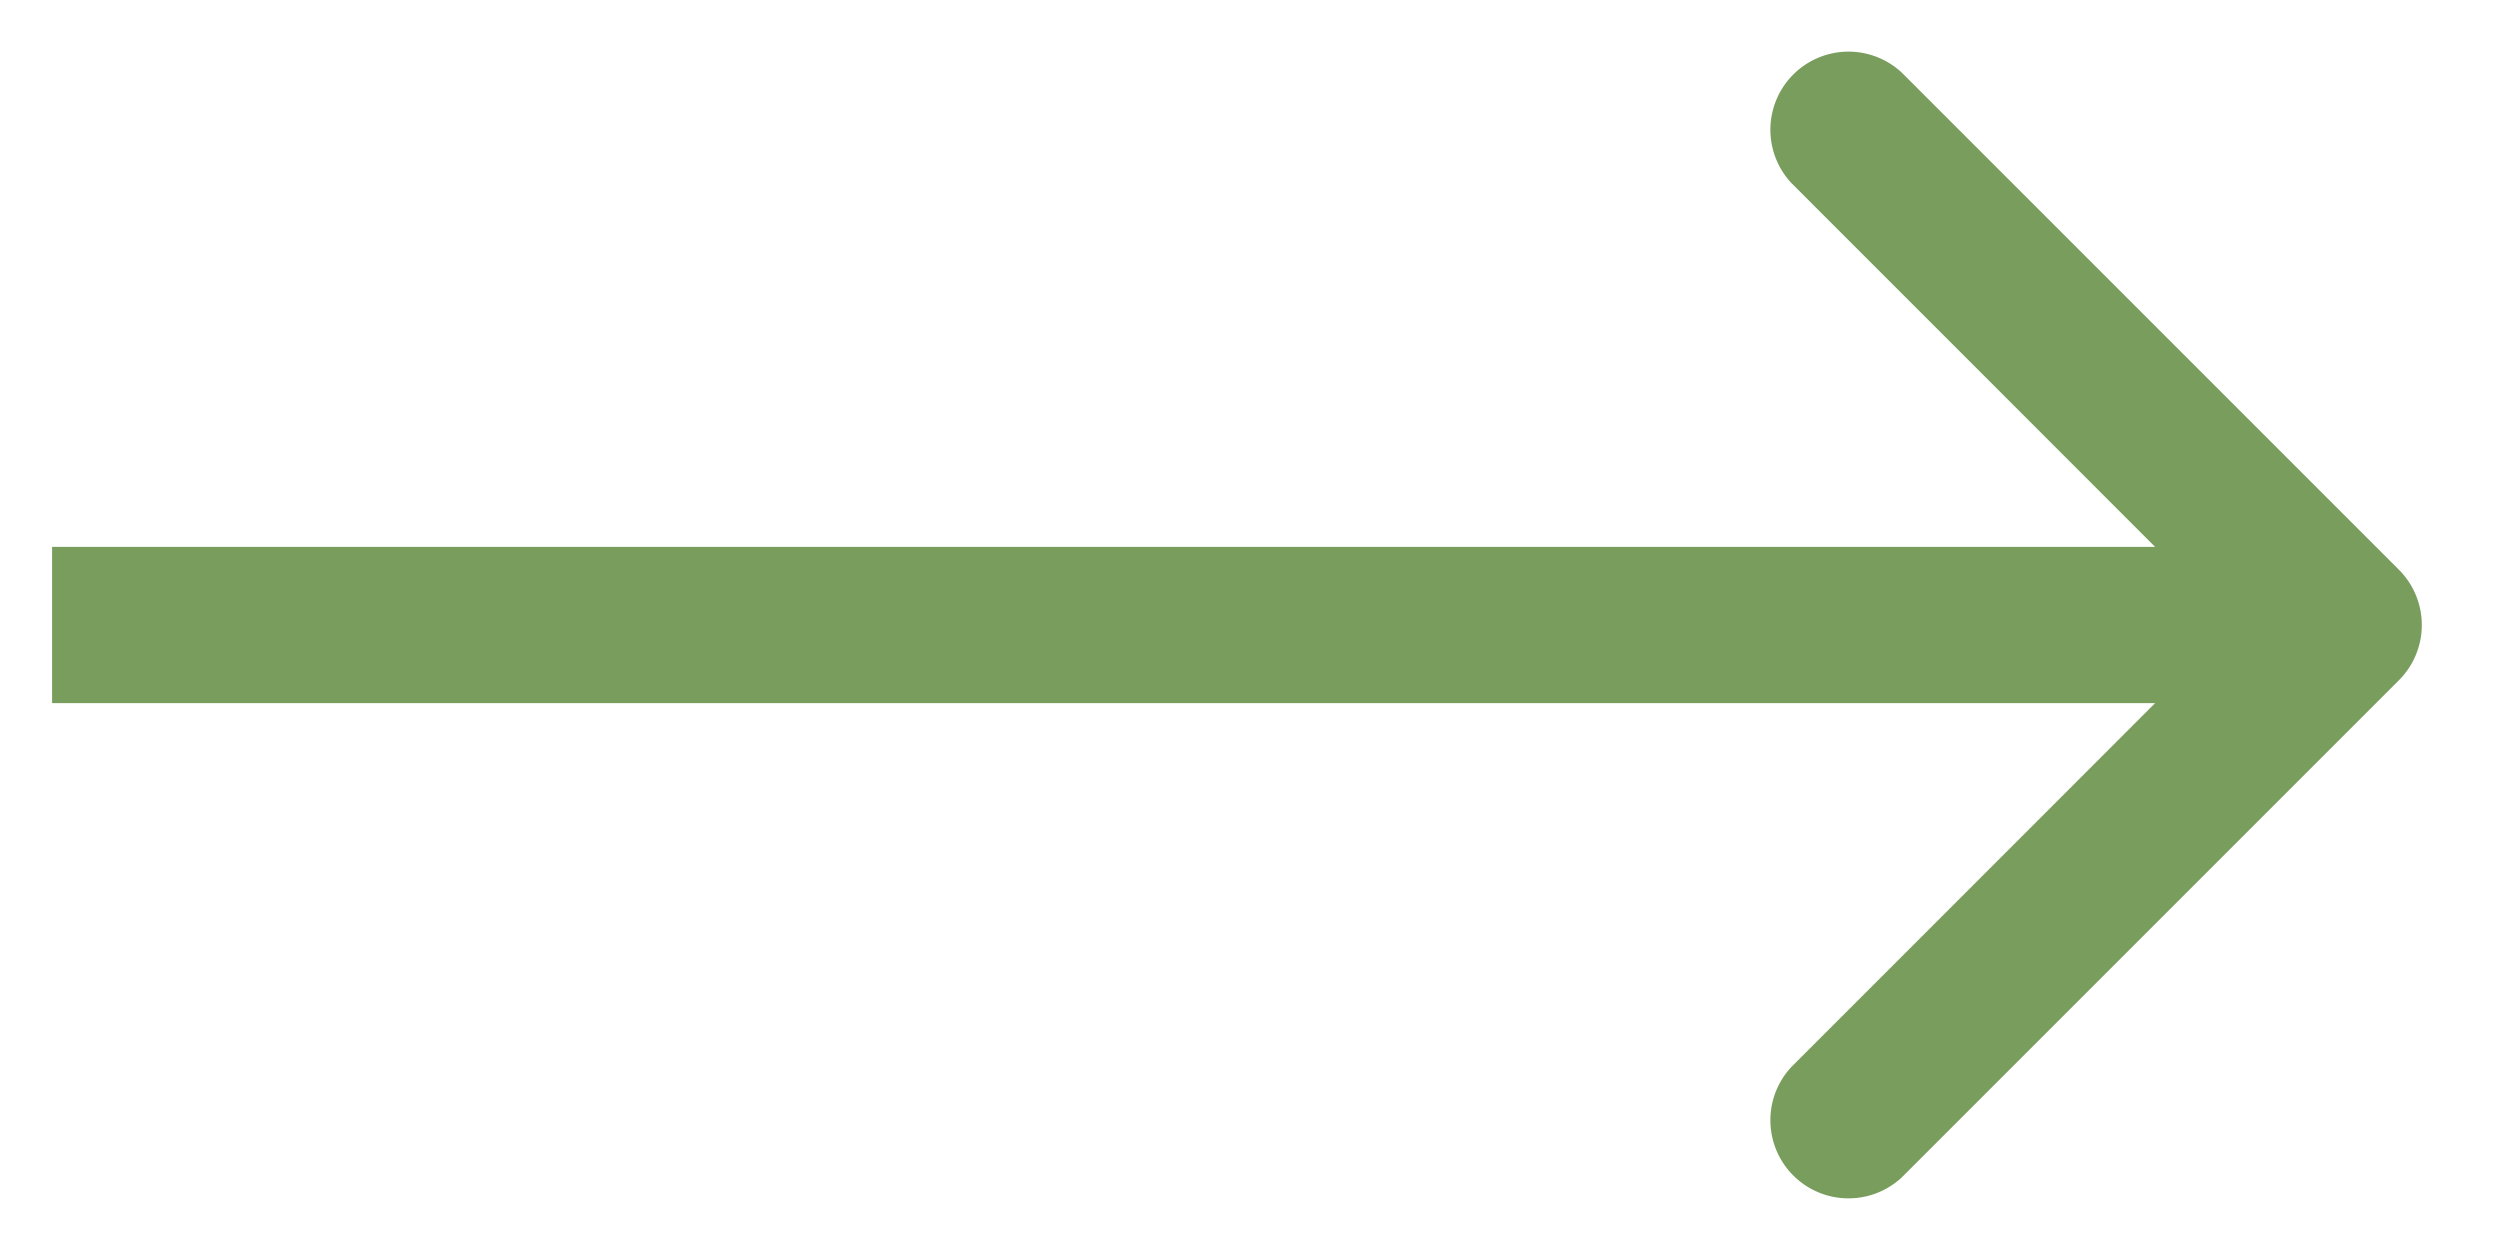 <svg width="24" height="12" fill="none" xmlns="http://www.w3.org/2000/svg"><path opacity=".8" d="M23.03 6.53a.75.75 0 000-1.06L18.257.697a.75.75 0 00-1.06 1.06L21.439 6l-4.242 4.243a.75.75 0 001.06 1.06L23.03 6.53zM.5 6.75h22v-1.5H.5v1.5z" fill="#588535"/></svg>